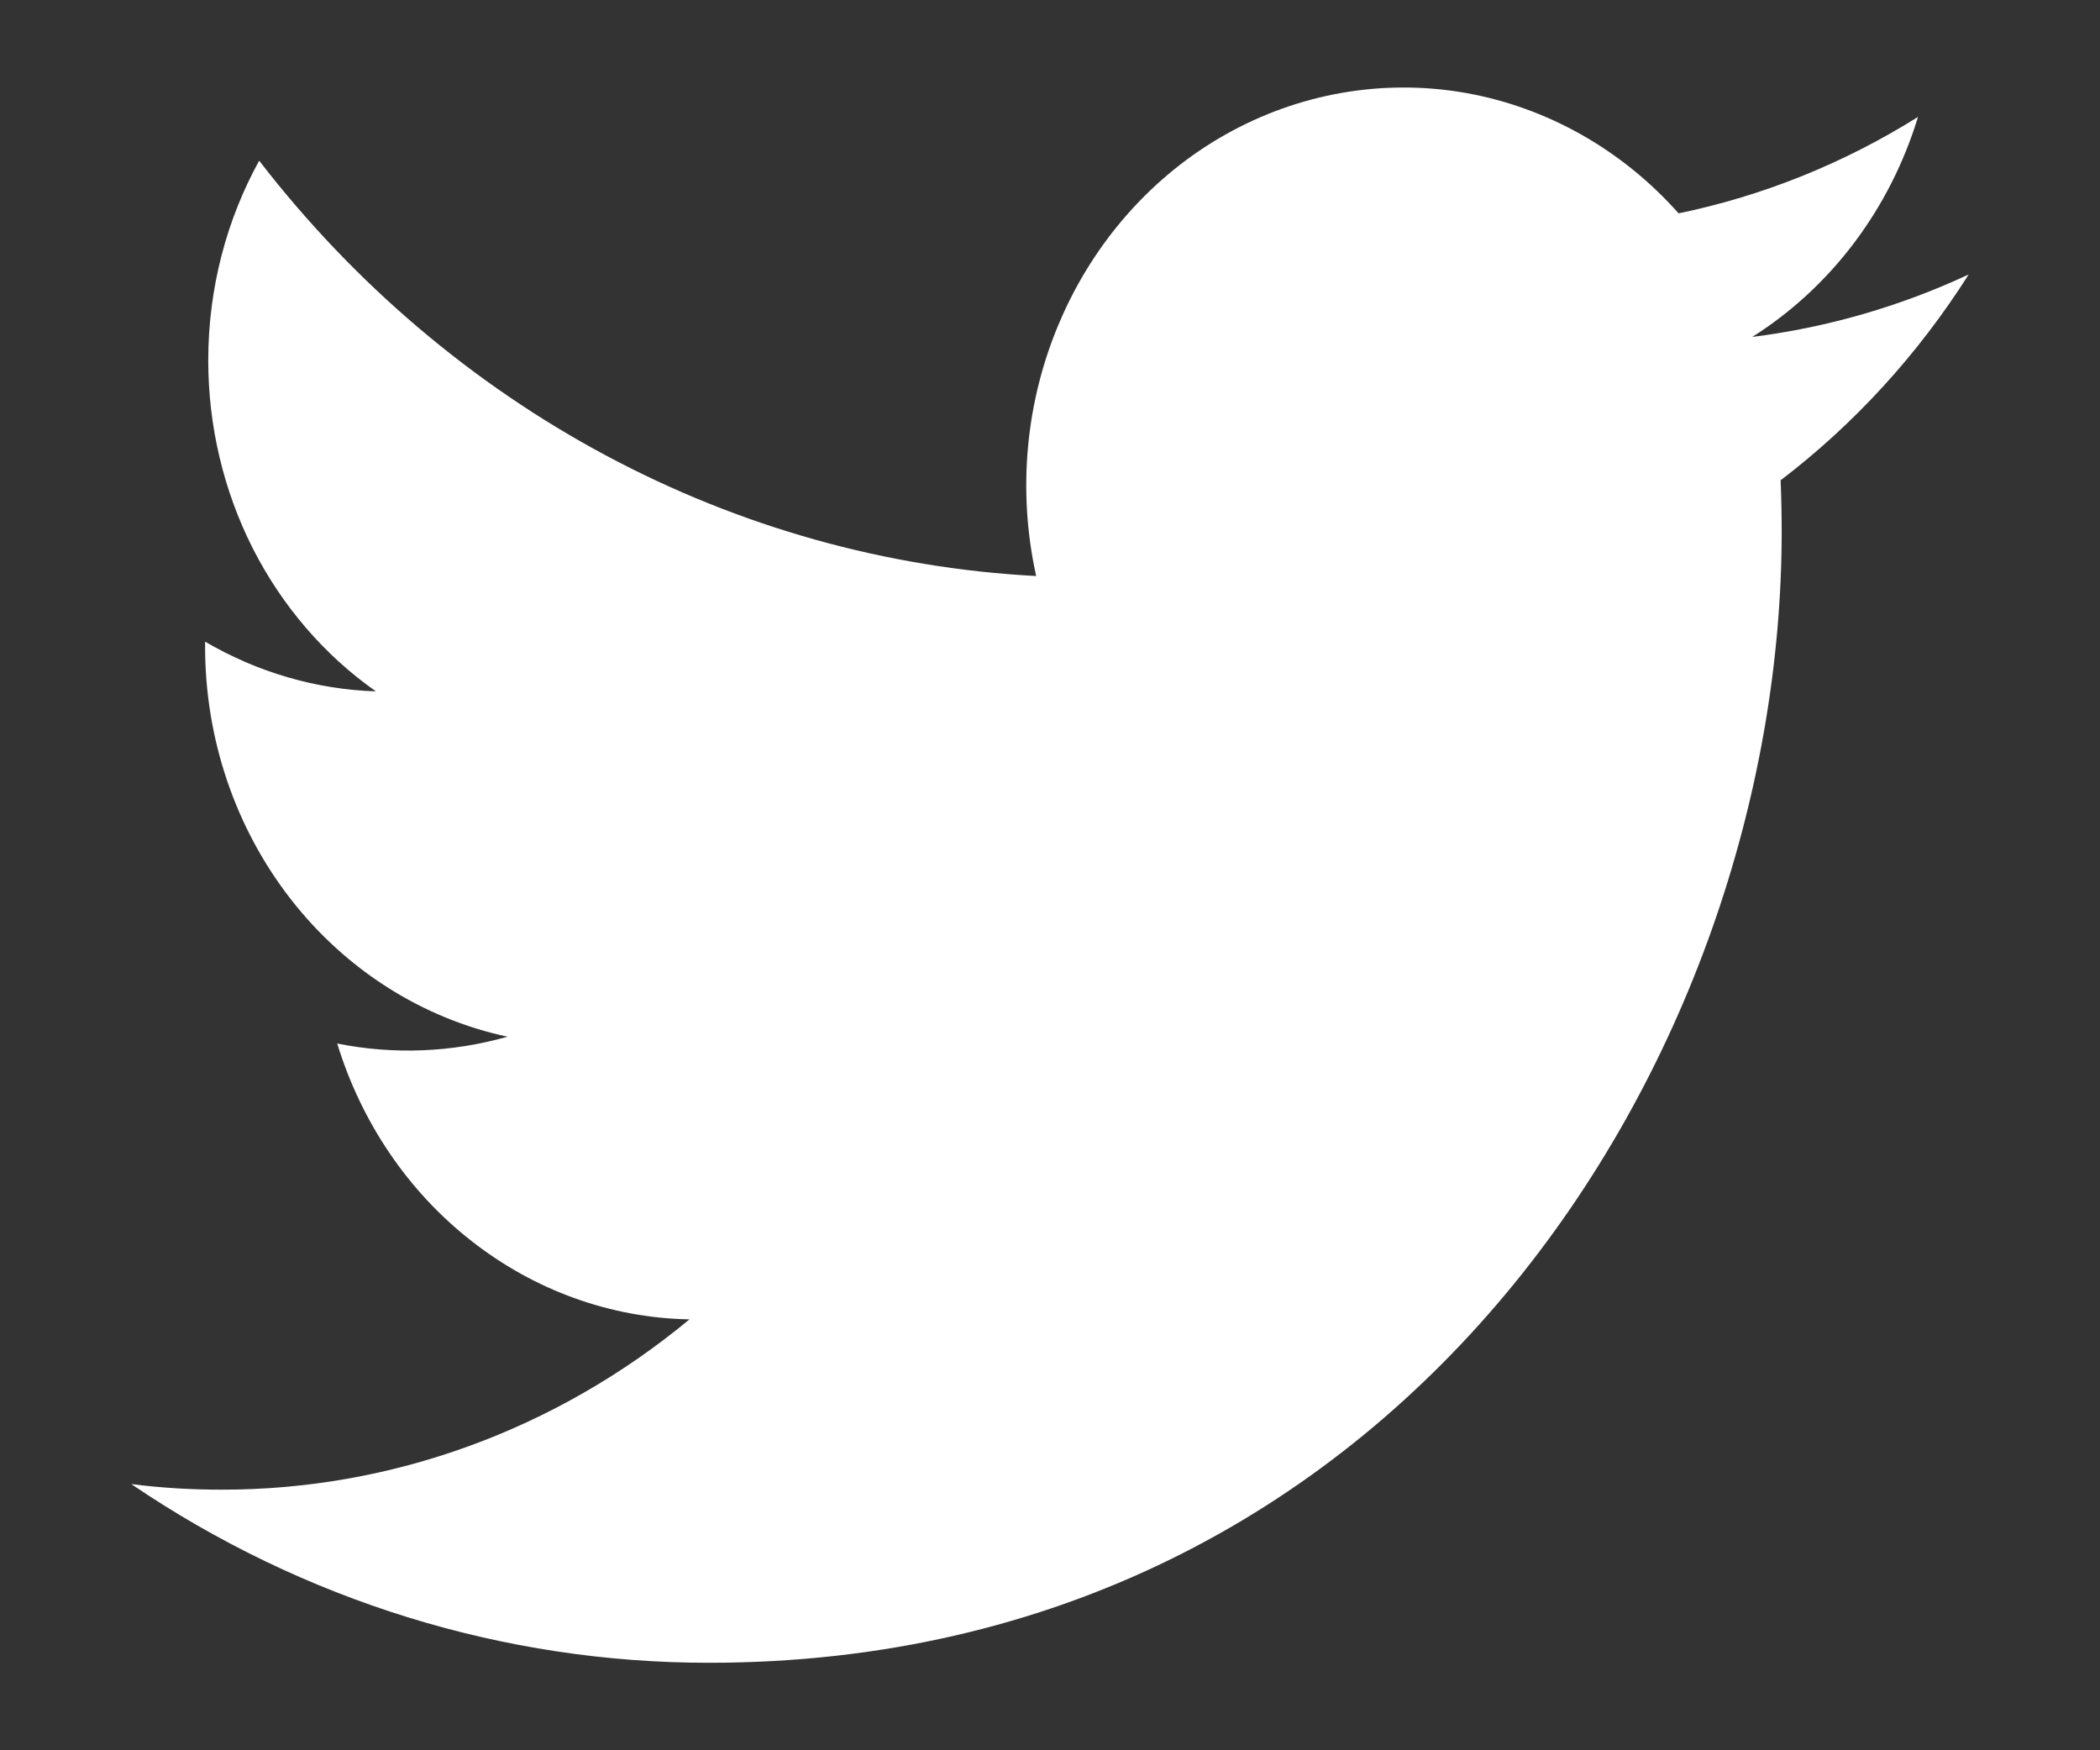 <svg width="12" height="10" viewBox="0 0 12 10" fill="none" xmlns="http://www.w3.org/2000/svg">
<rect x="0" y="0" width="12" height="10" fill="#333333" stroke="none"/>
<path d="M11.25 1.568C10.864 1.748 10.449 1.87 10.013 1.925C10.463 1.641 10.8 1.194 10.96 0.668C10.537 0.933 10.075 1.119 9.592 1.219C9.268 0.854 8.838 0.612 8.37 0.53C7.901 0.449 7.421 0.533 7.002 0.769C6.584 1.005 6.251 1.381 6.056 1.837C5.86 2.293 5.813 2.804 5.921 3.291C5.065 3.246 4.227 3.011 3.462 2.602C2.697 2.193 2.022 1.619 1.481 0.918C1.296 1.254 1.19 1.644 1.19 2.06C1.19 2.433 1.277 2.802 1.444 3.132C1.611 3.461 1.853 3.743 2.148 3.95C1.806 3.939 1.471 3.841 1.172 3.666V3.695C1.172 4.22 1.344 4.728 1.659 5.134C1.974 5.54 2.413 5.819 2.9 5.923C2.583 6.013 2.25 6.027 1.927 5.962C2.065 6.413 2.333 6.808 2.694 7.09C3.055 7.373 3.49 7.53 3.94 7.538C3.177 8.17 2.234 8.513 1.264 8.511C1.092 8.511 0.921 8.501 0.75 8.479C1.735 9.147 2.881 9.501 4.052 9.5C8.015 9.5 10.181 6.039 10.181 3.038C10.181 2.94 10.179 2.842 10.175 2.744C10.596 2.423 10.96 2.025 11.249 1.569L11.25 1.568Z" fill="white"/>
</svg>
